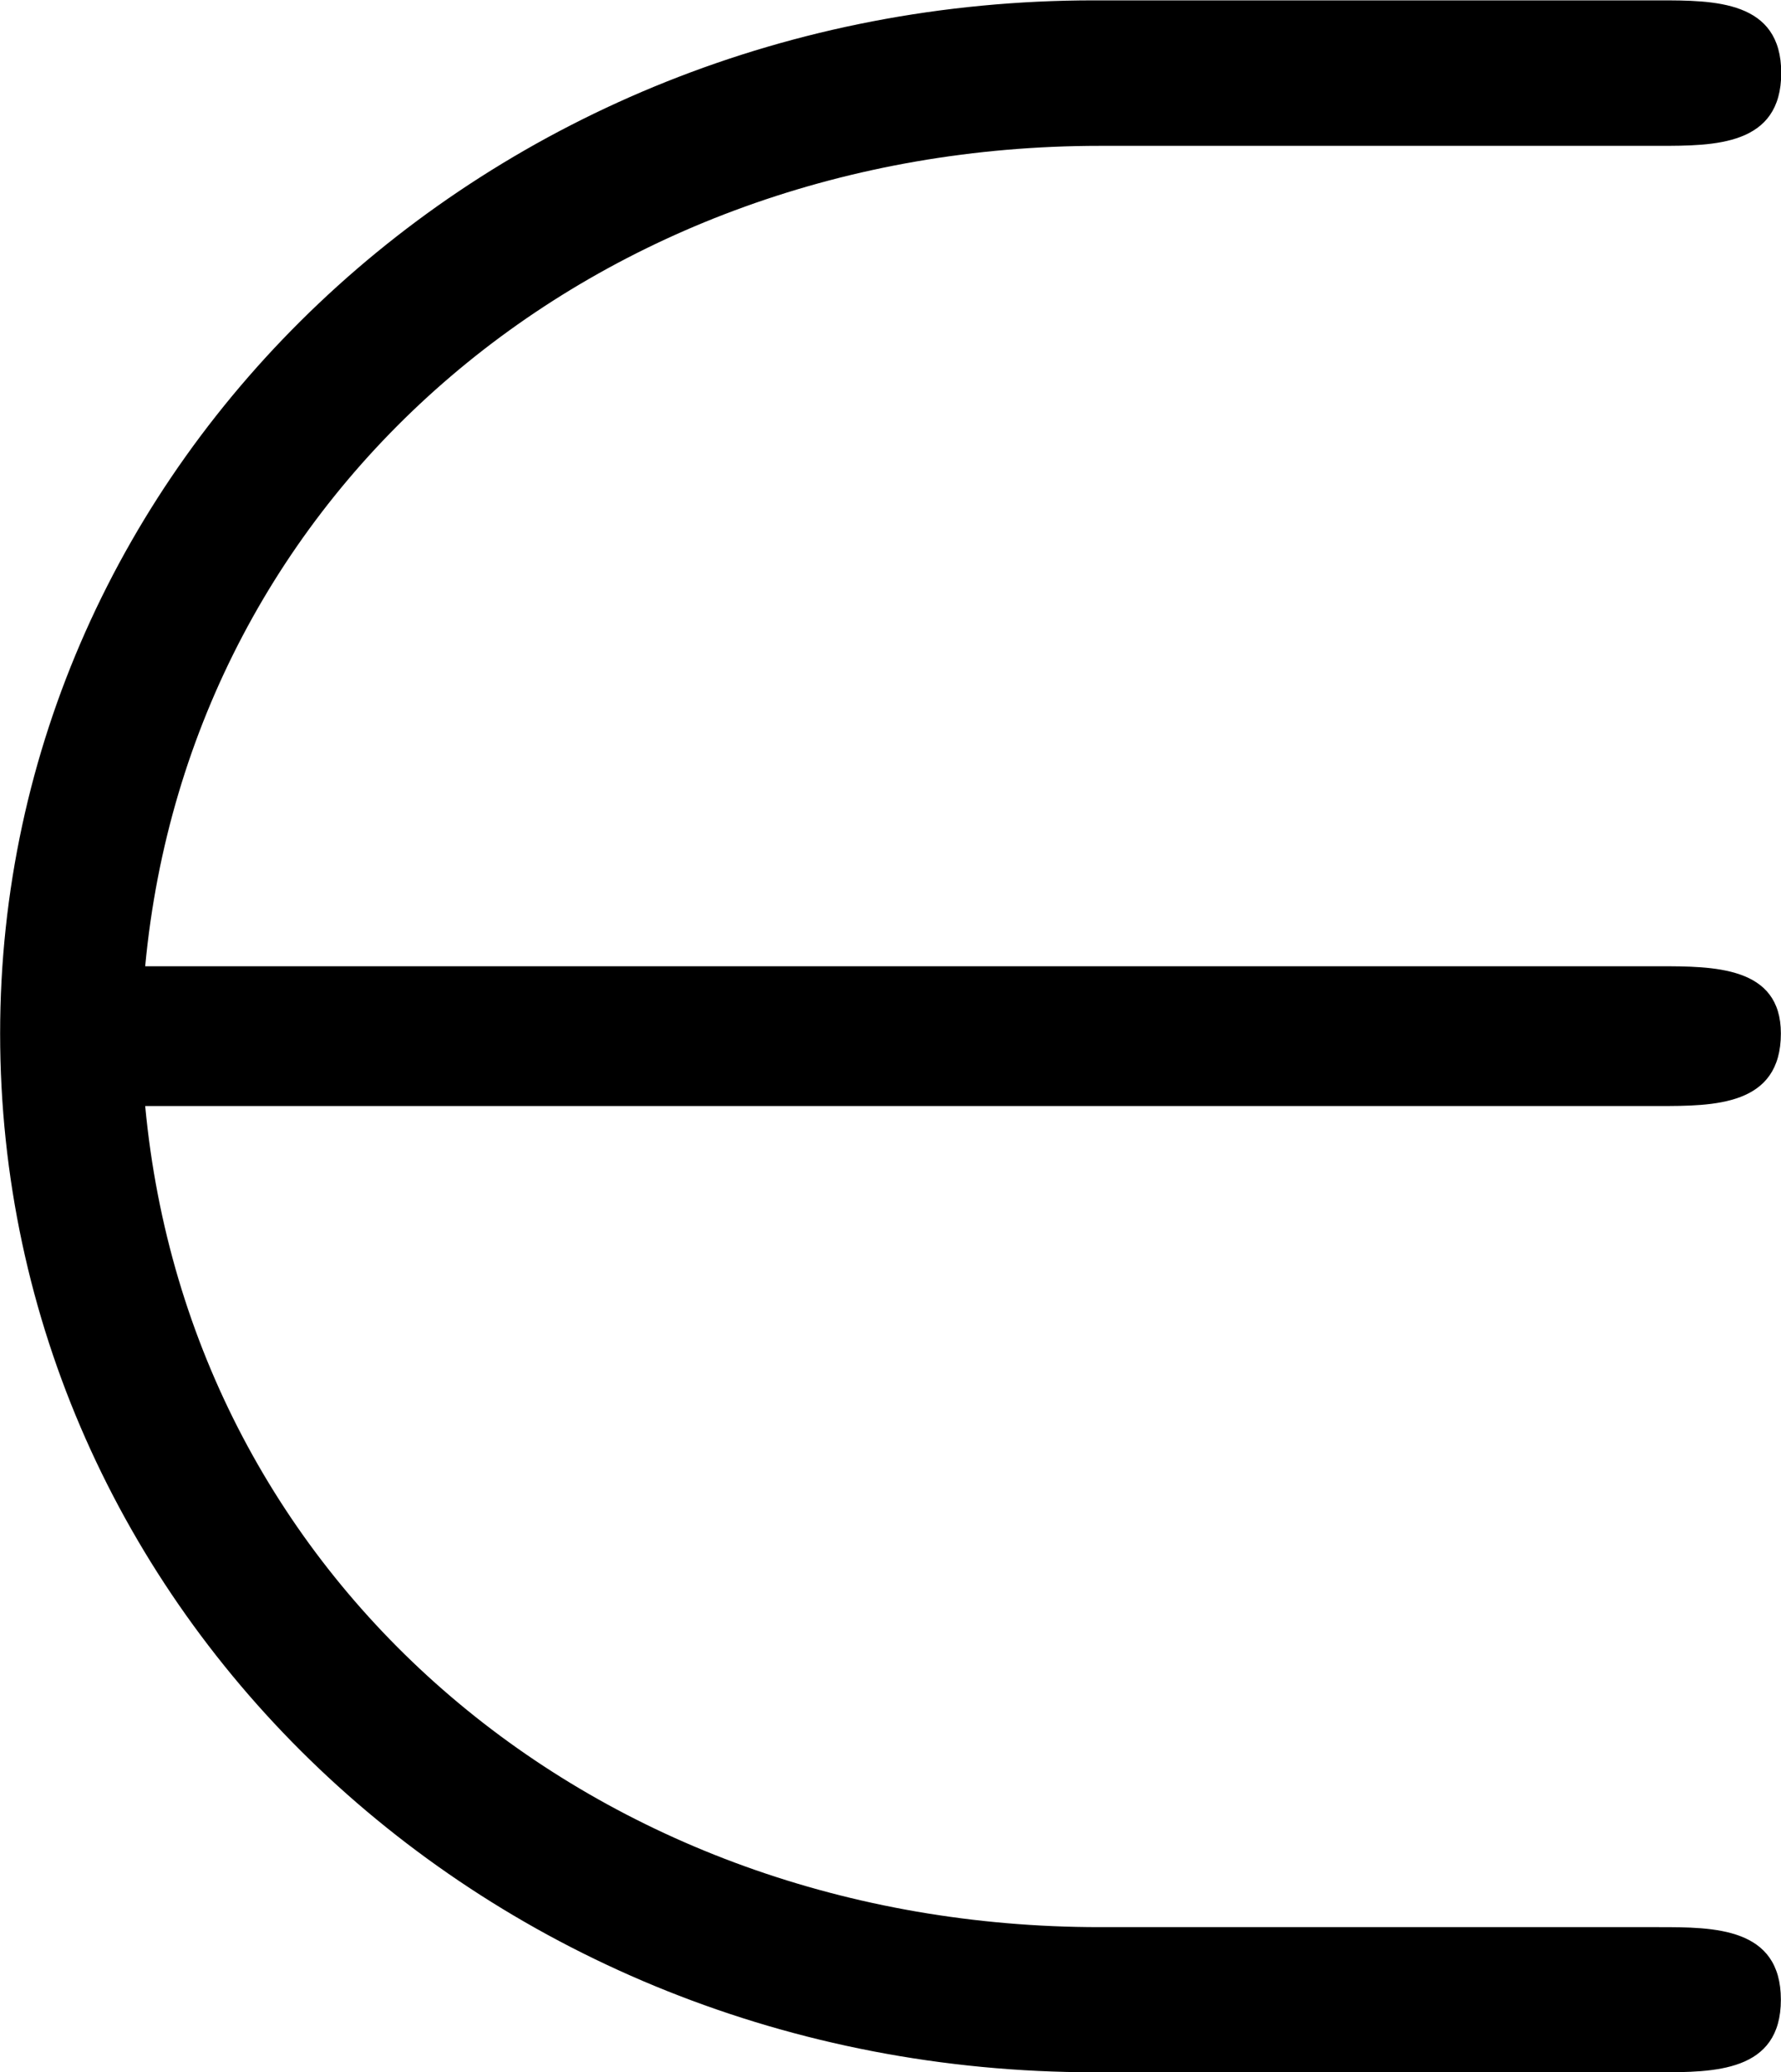 <svg xmlns="http://www.w3.org/2000/svg" xmlns:xlink="http://www.w3.org/1999/xlink" width="6.646" height="7.729" viewBox="0 0 4.984 5.797"><svg overflow="visible" x="148.712" y="134.765" transform="translate(-149.54 -129.374)"><path style="stroke:none" d="M5.469-2.297c.156 0 .343 0 .343-.203 0-.188-.187-.188-.343-.188H1.234C1.36-4.03 2.5-4.983 3.906-4.983H5.47c.156 0 .343 0 .343-.204 0-.203-.187-.203-.343-.203H3.89C2.187-5.39.828-4.094.828-2.5.828-.89 2.188.406 3.891.406h1.578c.156 0 .343 0 .343-.203S5.625 0 5.47 0H3.906C2.5 0 1.36-.953 1.234-2.297zm0 0"/></svg></svg>